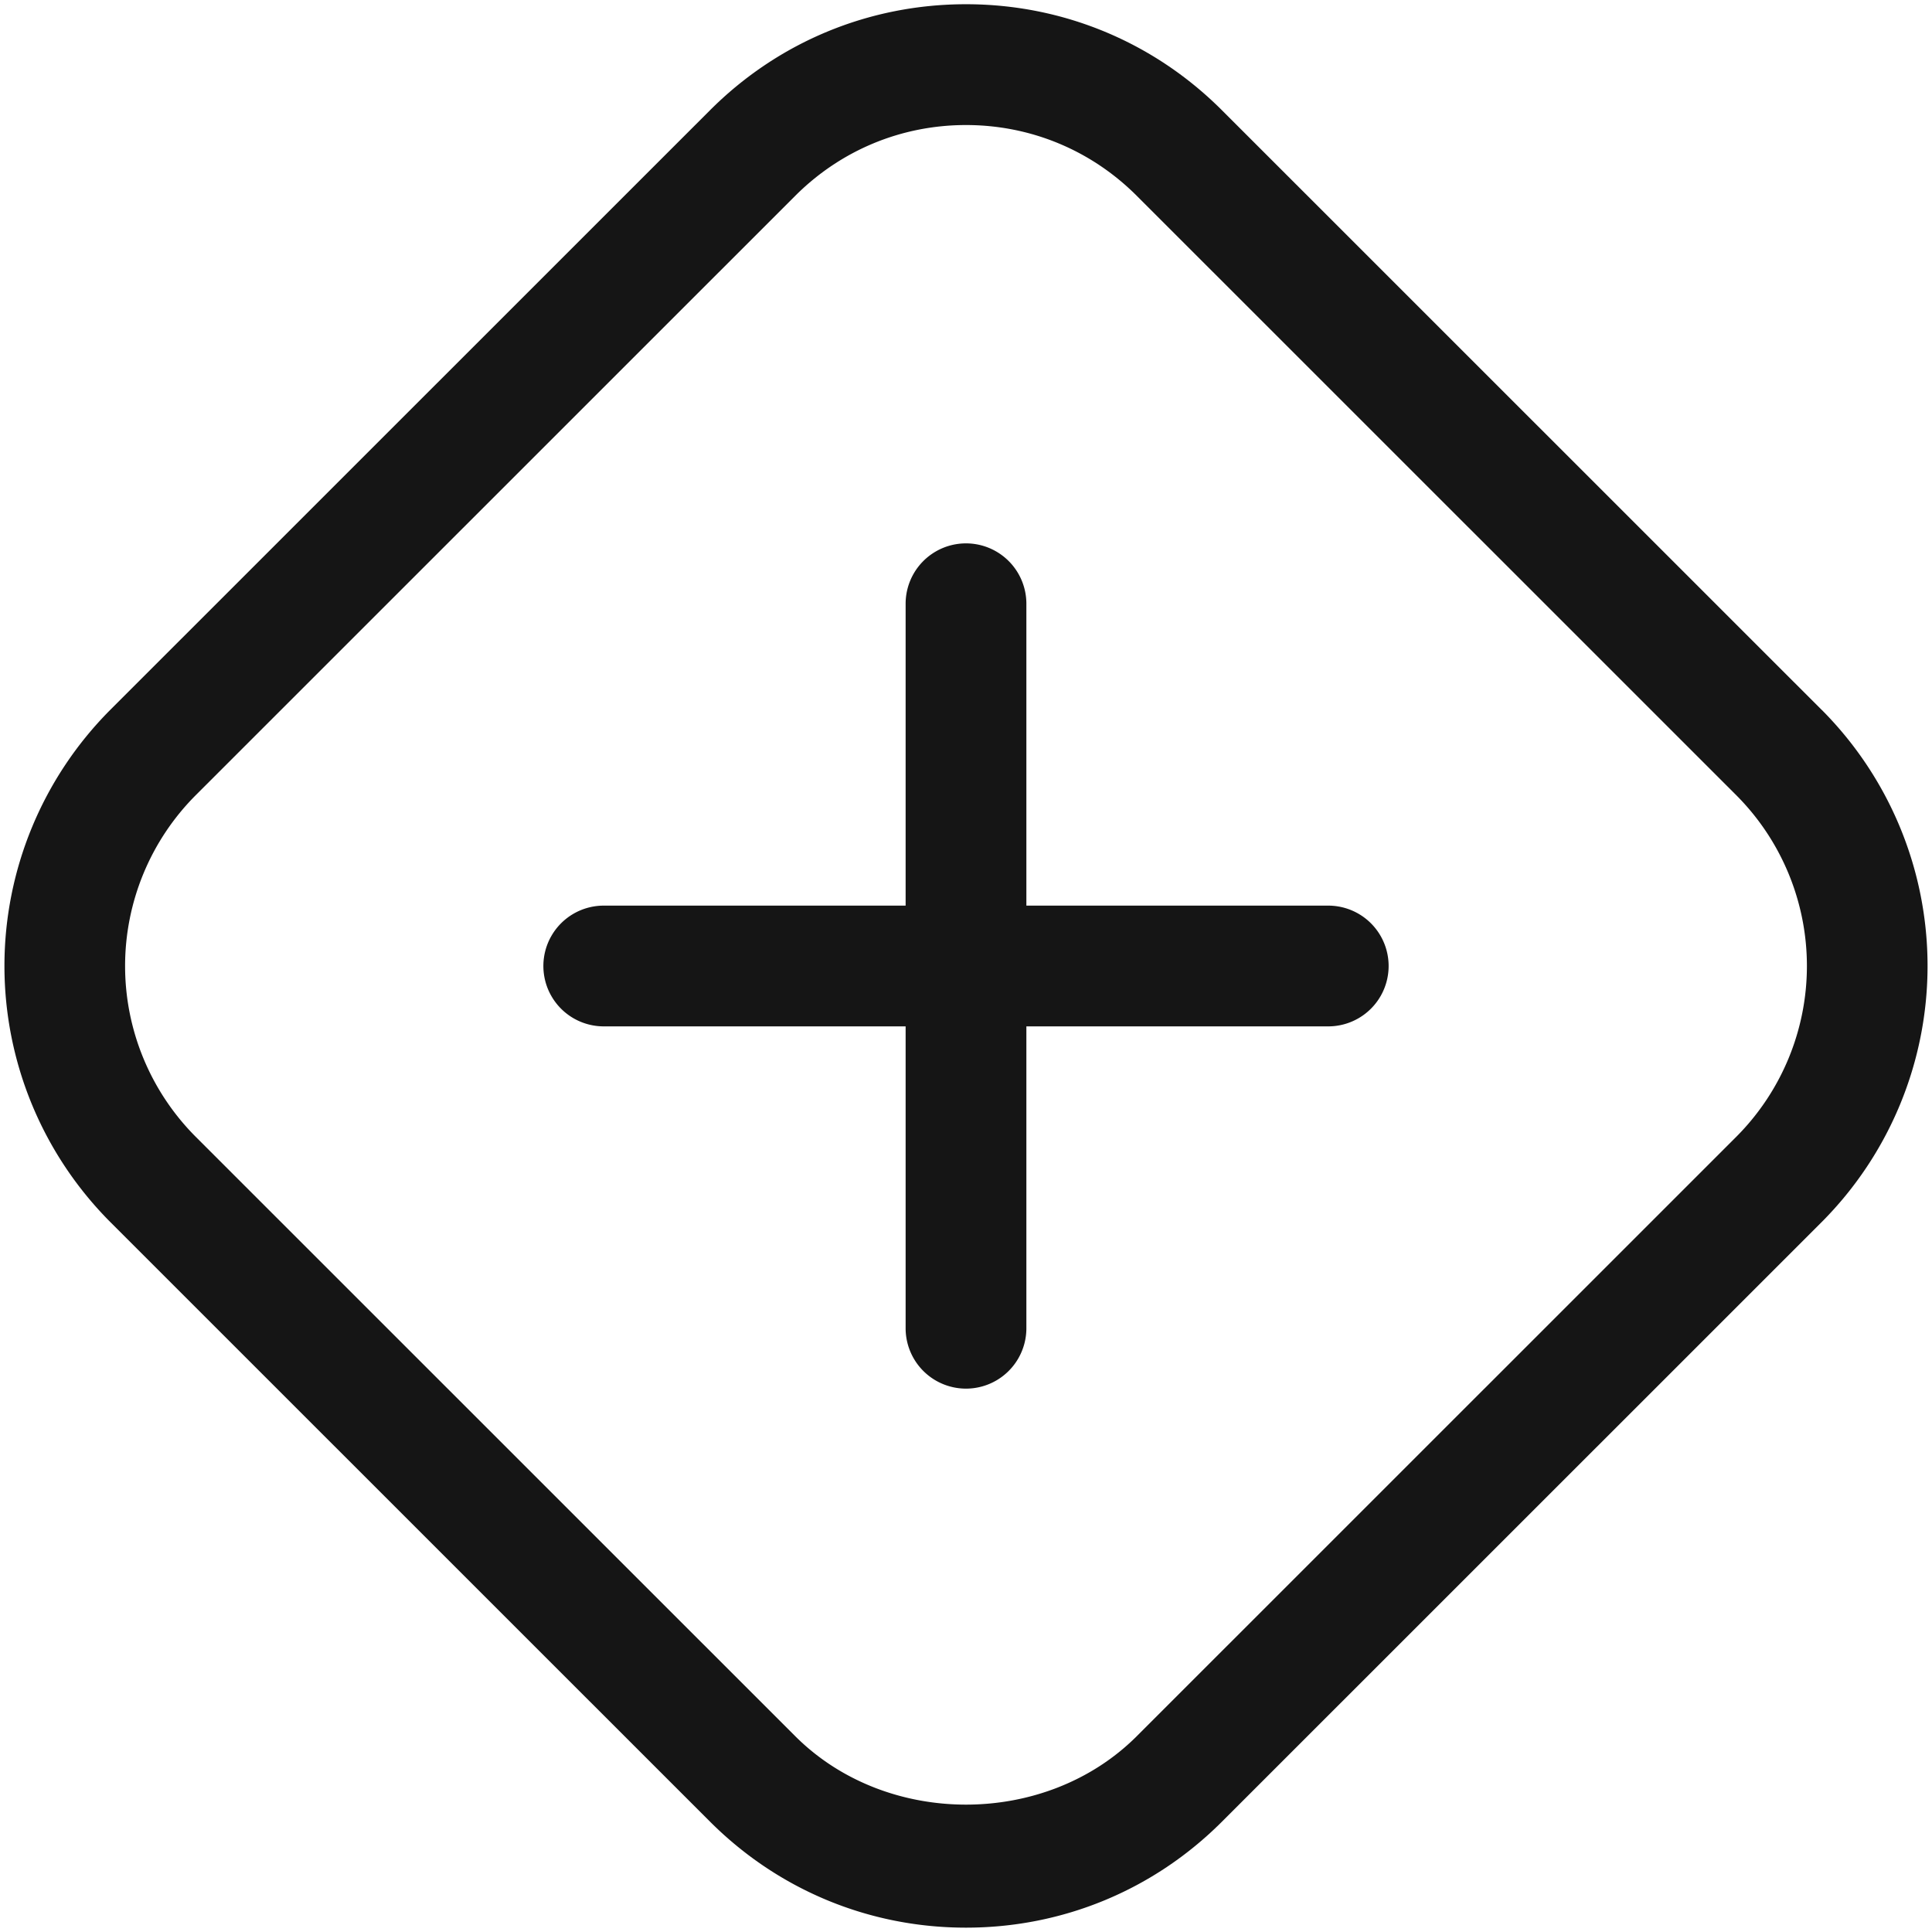 <svg xmlns="http://www.w3.org/2000/svg" viewBox="0 0 32 32">
  <defs>
    <style>
      .uuid-ddac5ee4-a5a9-4293-a780-5e92d7a8ad87{stroke-width:0;fill:#151515}
    </style>
  </defs>
  <path d="M0 0h32v32H0z" id="uuid-5f870e38-32ca-4ad1-bf47-eac485c781b1" stroke-width="0" fill="none"/>
  <g id="uuid-000cb1ed-f8f5-4bb5-a7c5-d9ae8e5b5485">
    <path class="uuid-ddac5ee4-a5a9-4293-a780-5e92d7a8ad87" d="m30.172 11.757-9.93-9.928C19.11.695 17.602.07 16 .07s-3.11.624-4.242 1.758l-9.93 9.928a6.008 6.008 0 0 0 0 8.486l9.93 9.928c1.133 1.134 2.64 1.758 4.242 1.758s3.11-.624 4.242-1.758l9.93-9.928a6.008 6.008 0 0 0 0-8.486Zm-1.414 7.072-9.93 9.928c-1.512 1.511-4.144 1.511-5.656 0l-9.93-9.928a4.005 4.005 0 0 1 0-5.658l9.93-9.928c.756-.756 1.76-1.172 2.828-1.172s2.072.416 2.828 1.172l9.93 9.928a4.005 4.005 0 0 1 0 5.658Z"/>
    <path class="uuid-ddac5ee4-a5a9-4293-a780-5e92d7a8ad87" d="M22 15h-5v-5a1 1 0 1 0-2 0v5h-5a1 1 0 1 0 0 2h5v5a1 1 0 1 0 2 0v-5h5a1 1 0 1 0 0-2Z"/>
  </g>
</svg>
